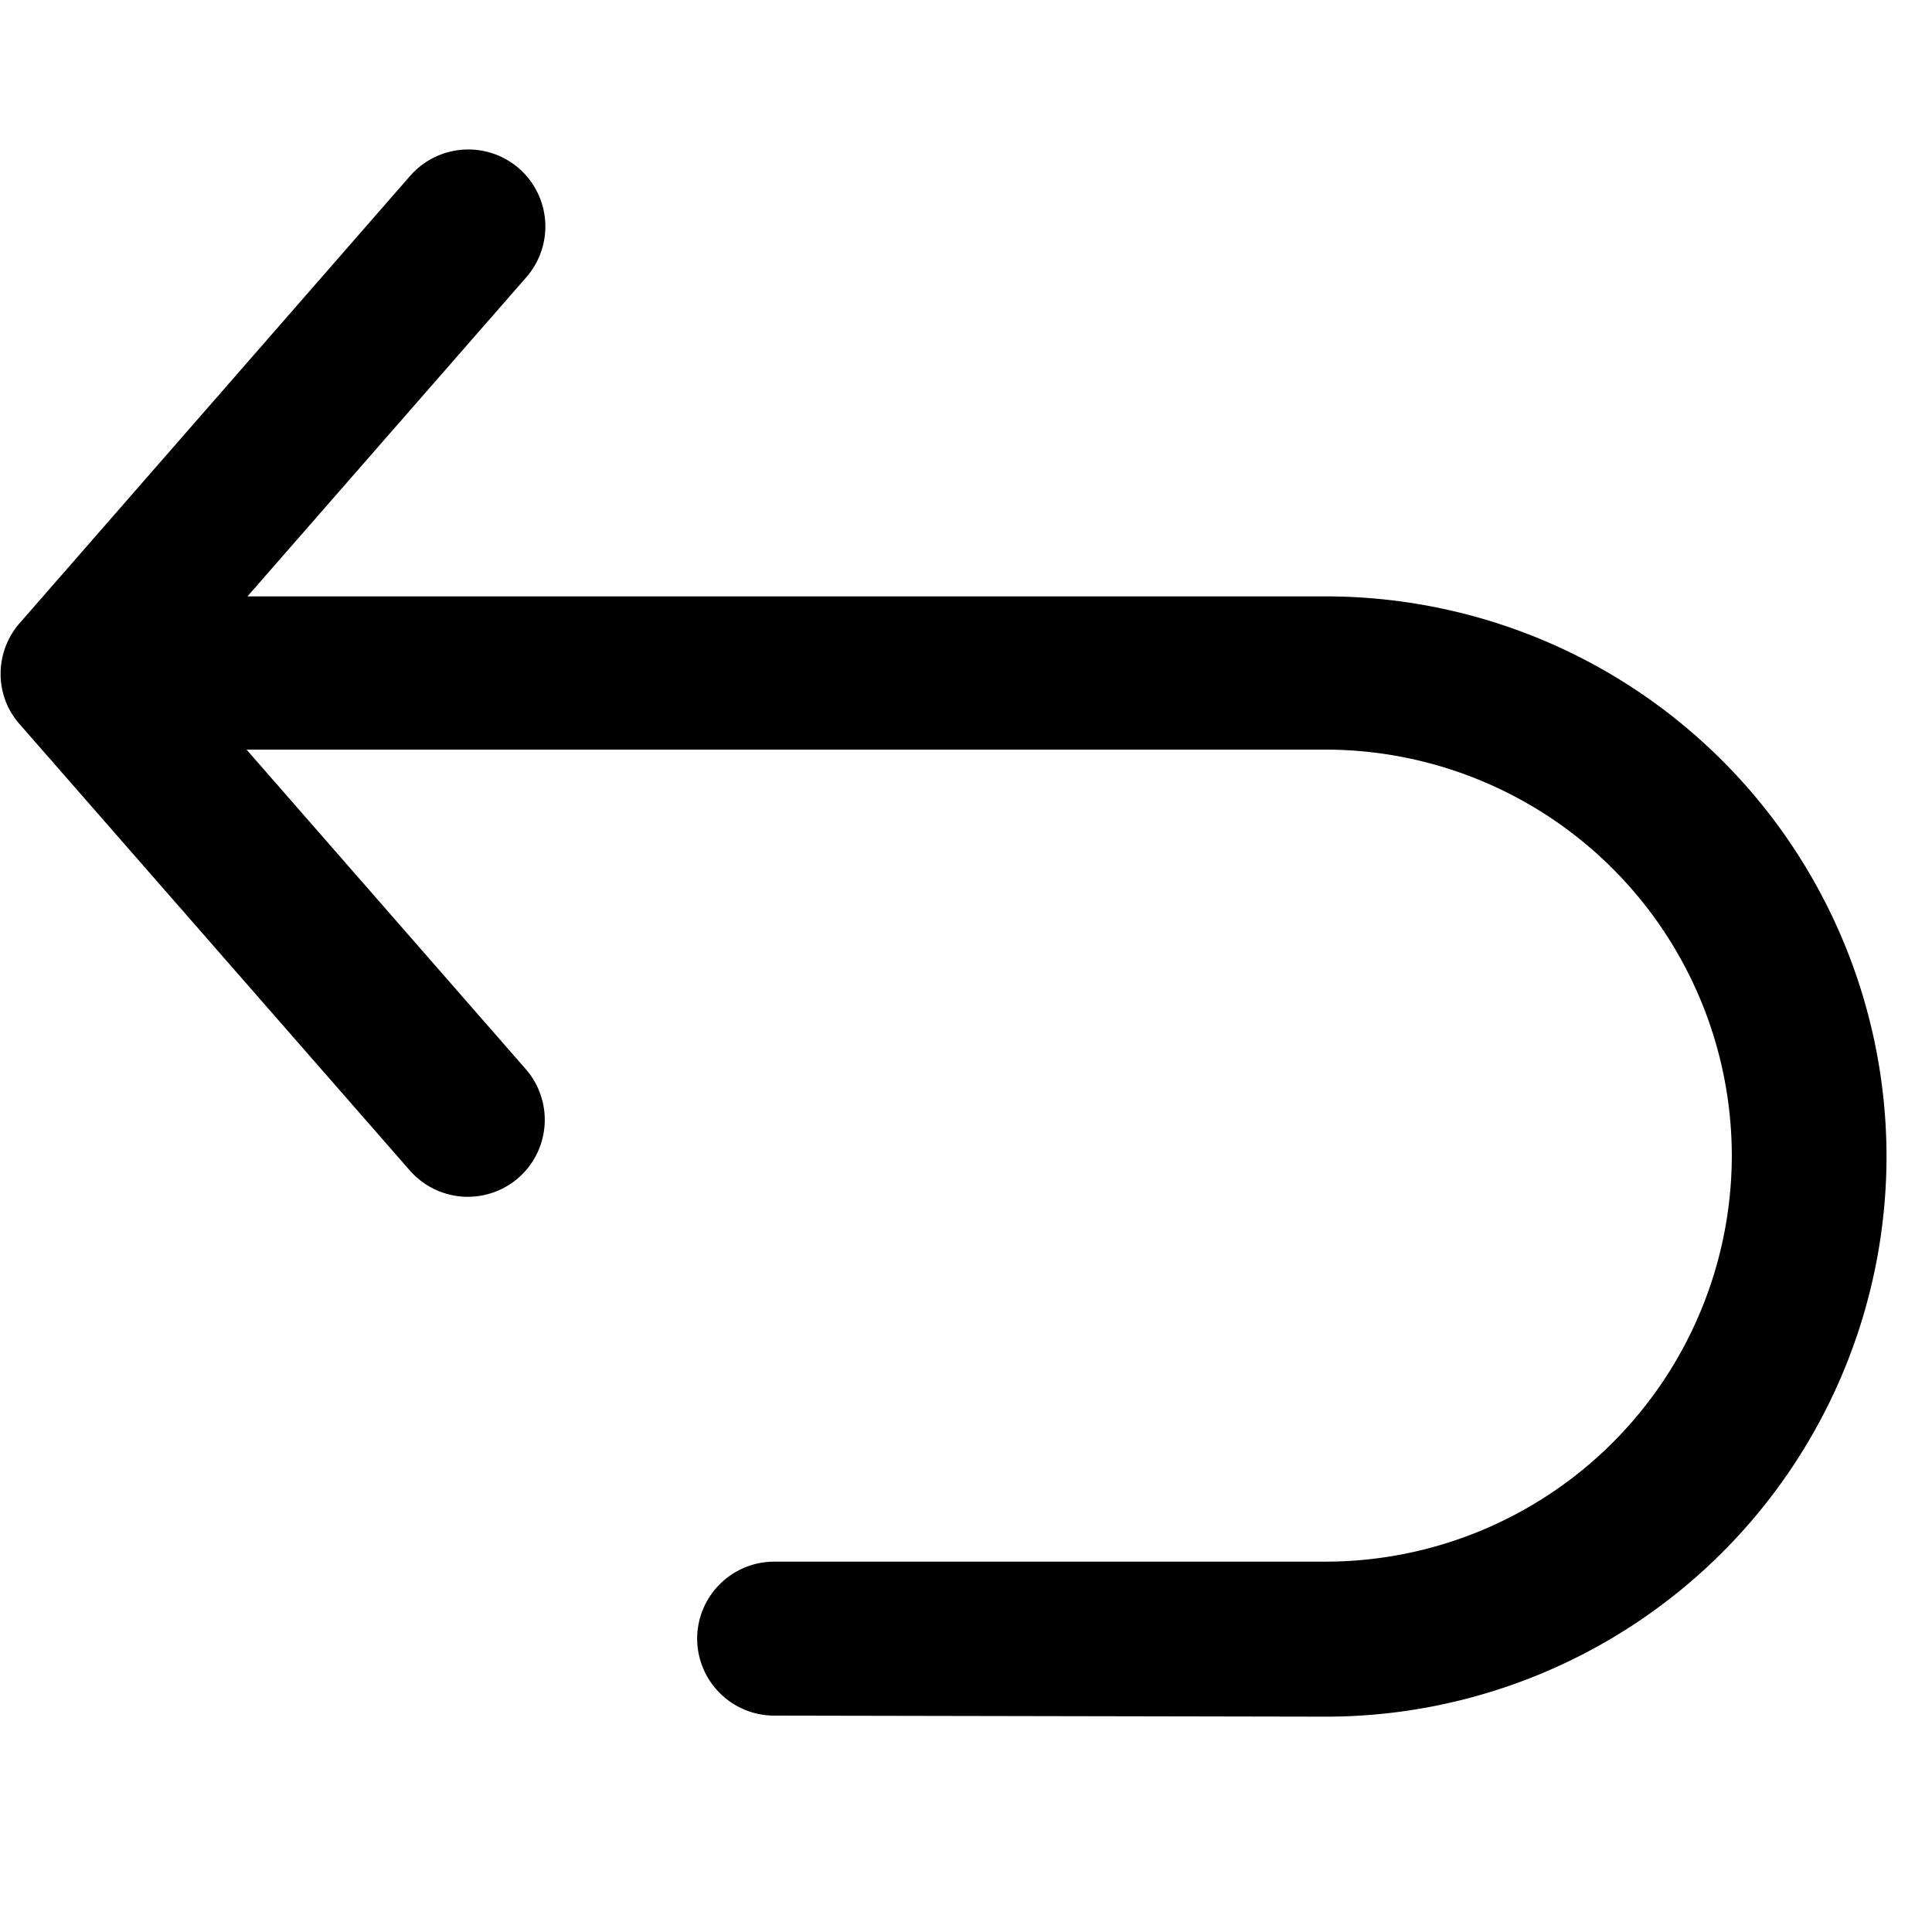 <svg xmlns="http://www.w3.org/2000/svg" width="13" height="13" viewBox="0 0 13 13">
  <g id="Group_9076" data-name="Group 9076" transform="translate(-2626 -1597)">
    <g id="Path_11025" data-name="Path 11025" transform="translate(2626 1597)" fill="currentColor" opacity="0">
      <path d="M 12.5 12.5 L 0.5 12.5 L 0.5 0.5 L 12.5 0.5 L 12.5 12.5 Z" stroke="none"/>
      <path d="M 1 1 L 1 12 L 12 12 L 12 1 L 1 1 M 0 0 L 13 0 L 13 13 L 0 13 L 0 0 Z" stroke="none" fill="#707070"/>
    </g>
    <path id="Path_11024" data-name="Path 11024" d="M8372.21-1415.456a.519.519,0,0,1-.52-.519.519.519,0,0,1,.52-.517h3.71a2.736,2.736,0,0,0,2.732-2.732,2.736,2.736,0,0,0-2.732-2.732h-7.262l1.878,2.149a.519.519,0,0,1-.048.732.519.519,0,0,1-.341.128.519.519,0,0,1-.392-.179l-2.629-3.007a.567.567,0,0,1-.037-.049l0,0-.008-.012-.007-.011a.007.007,0,0,1,0,0,.513.513,0,0,1-.071-.261.52.52,0,0,1,.138-.352l2.619-3a.52.52,0,0,1,.732-.048.519.519,0,0,1,.048.732l-1.876,2.147h7.26a3.773,3.773,0,0,1,3.769,3.769,3.773,3.773,0,0,1-3.769,3.769Z" transform="translate(-5740.999 3024)" fill="currentColor"/>
  </g>
</svg>
